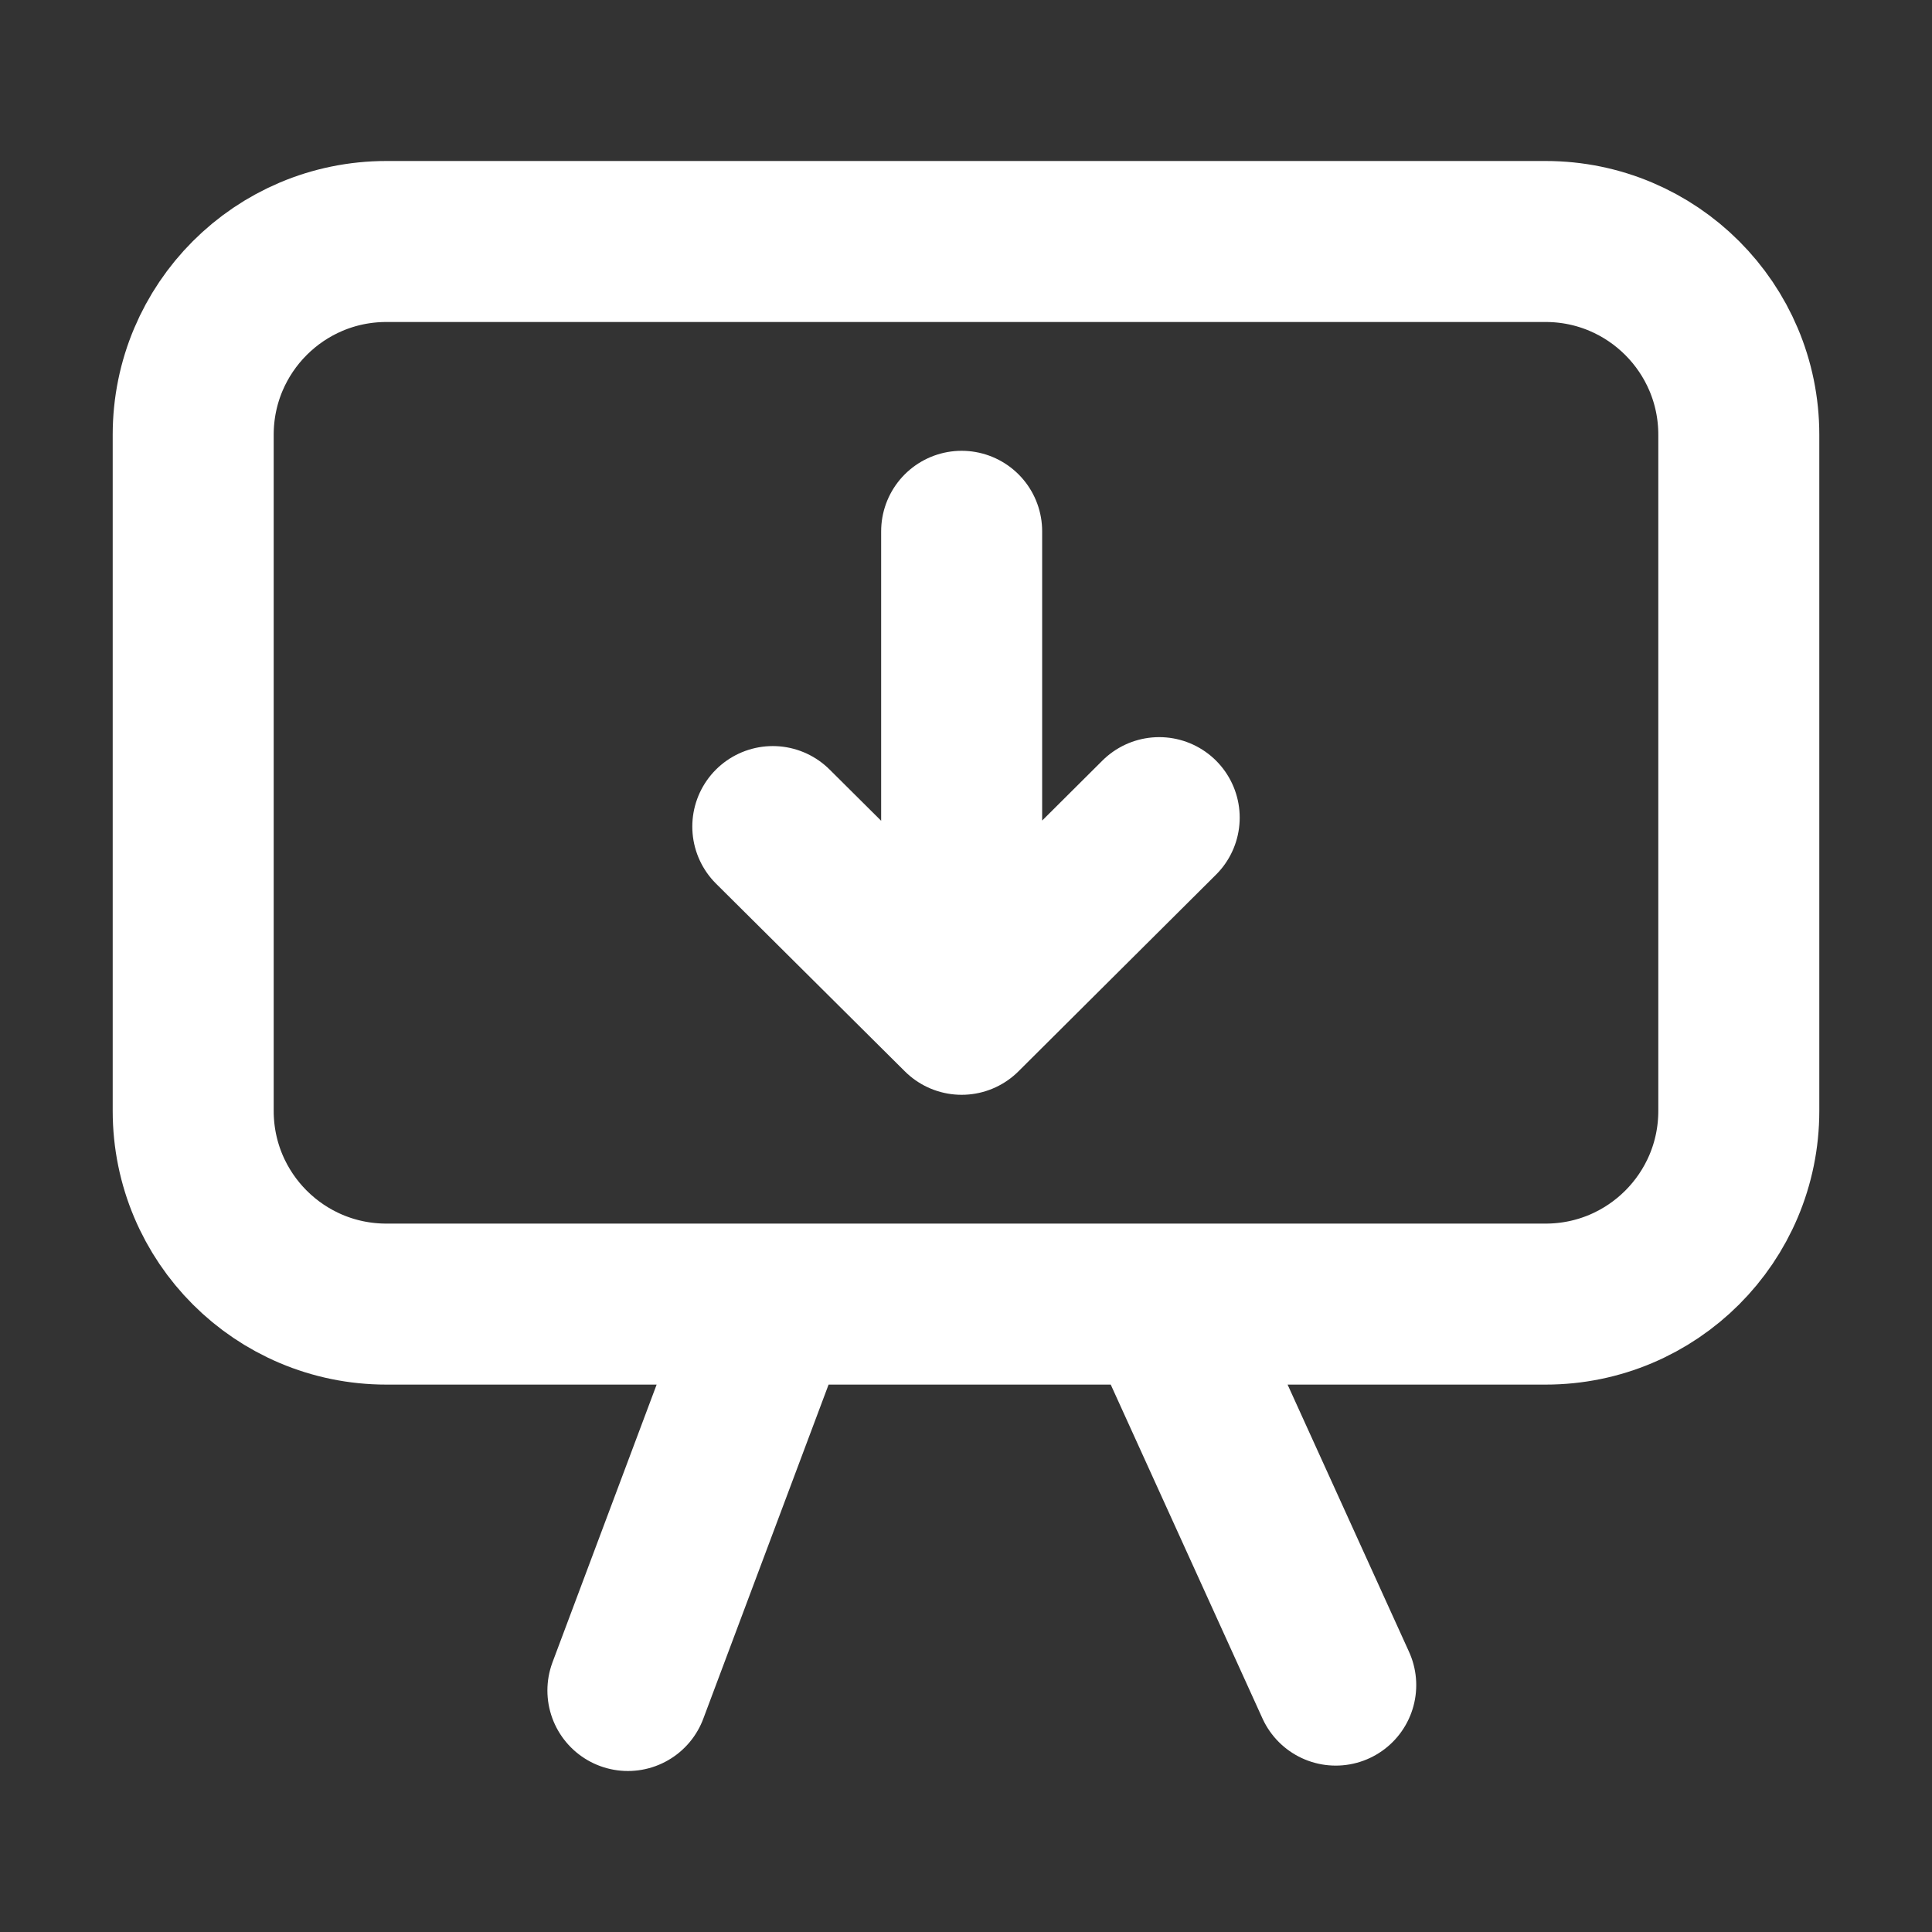 <svg width="24" height="24" viewBox="0 0 24 24" fill="none" xmlns="http://www.w3.org/2000/svg">
<rect x="0" y="0" width="24" height="24" fill="#333333" stroke="none"/>
<path d="M9.6 16.2L7.8 21M16.593 20.933L14.472 16.266M14.4 10.157L11.946 12.6M11.946 12.6L9.6 10.268M11.946 12.6V6.6M4.8 16.2C3.474 16.2 2.4 15.126 2.4 13.8V5.4C2.4 4.075 3.474 3 4.8 3H19.2C20.525 3 21.6 4.075 21.6 5.4V13.8C21.6 15.126 20.525 16.2 19.2 16.2H4.8Z" stroke="white" stroke-width="2" stroke-linecap="round" stroke-linejoin="round"/>
</svg>
